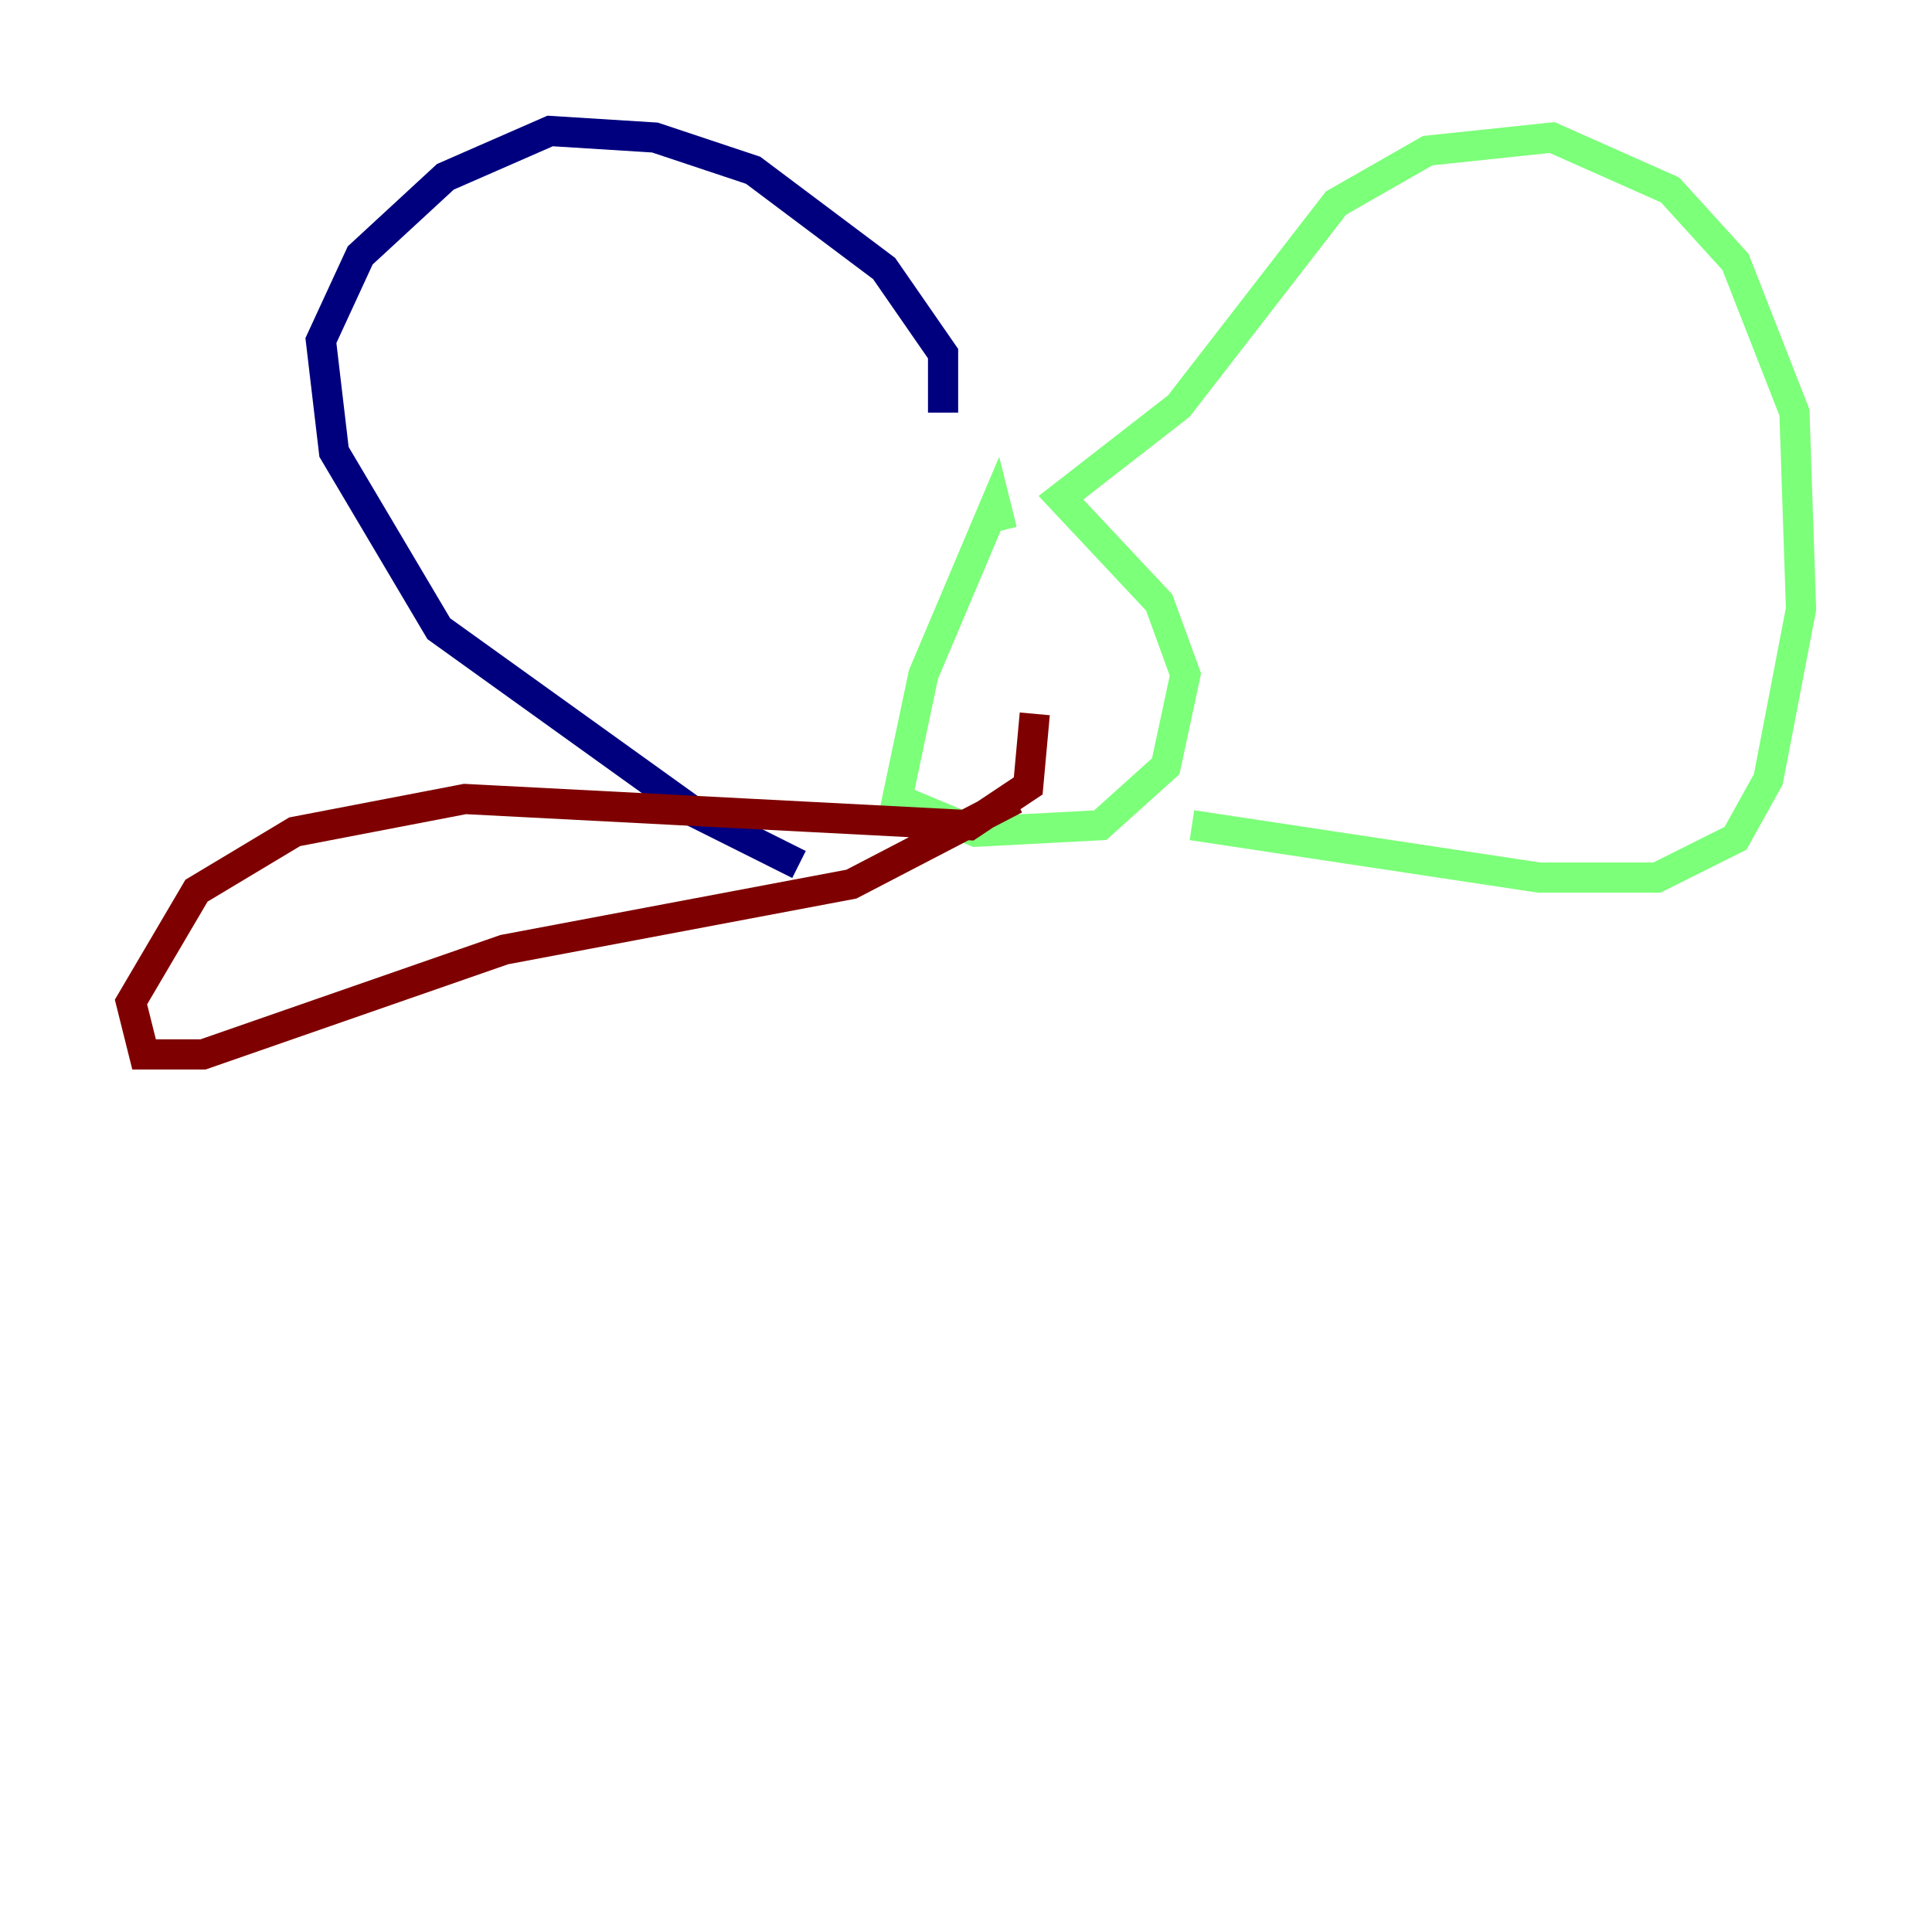 <?xml version="1.0" encoding="utf-8" ?>
<svg baseProfile="tiny" height="128" version="1.2" viewBox="0,0,128,128" width="128" xmlns="http://www.w3.org/2000/svg" xmlns:ev="http://www.w3.org/2001/xml-events" xmlns:xlink="http://www.w3.org/1999/xlink"><defs /><polyline fill="none" points="62.481,27.336 62.481,23.43 58.576,17.79 49.898,11.281 43.39,9.112 36.447,8.678 29.505,11.715 23.864,16.922 21.261,22.563 22.129,29.939 29.071,41.654 45.993,53.803 52.936,57.275" stroke="#00007f" stroke-width="2" /><polyline fill="none" points="66.386,35.146 65.953,33.41 61.18,44.691 59.444,52.936 64.651,55.105 72.895,54.671 77.234,50.766 78.536,44.691 76.8,39.919 70.291,32.976 78.102,26.902 88.515,13.451 94.59,9.98 102.834,9.112 110.644,12.583 114.983,17.356 118.888,27.336 119.322,40.352 117.153,51.634 114.983,55.539 109.776,58.142 101.966,58.142 78.969,54.671" stroke="#7cff79" stroke-width="2" /><polyline fill="none" points="68.556,47.295 68.122,52.068 64.217,54.671 30.807,52.936 19.525,55.105 13.017,59.01 8.678,66.386 9.546,69.858 13.451,69.858 33.41,62.915 56.407,58.576 67.254,52.936" stroke="#7f0000" stroke-width="2" /></svg>
